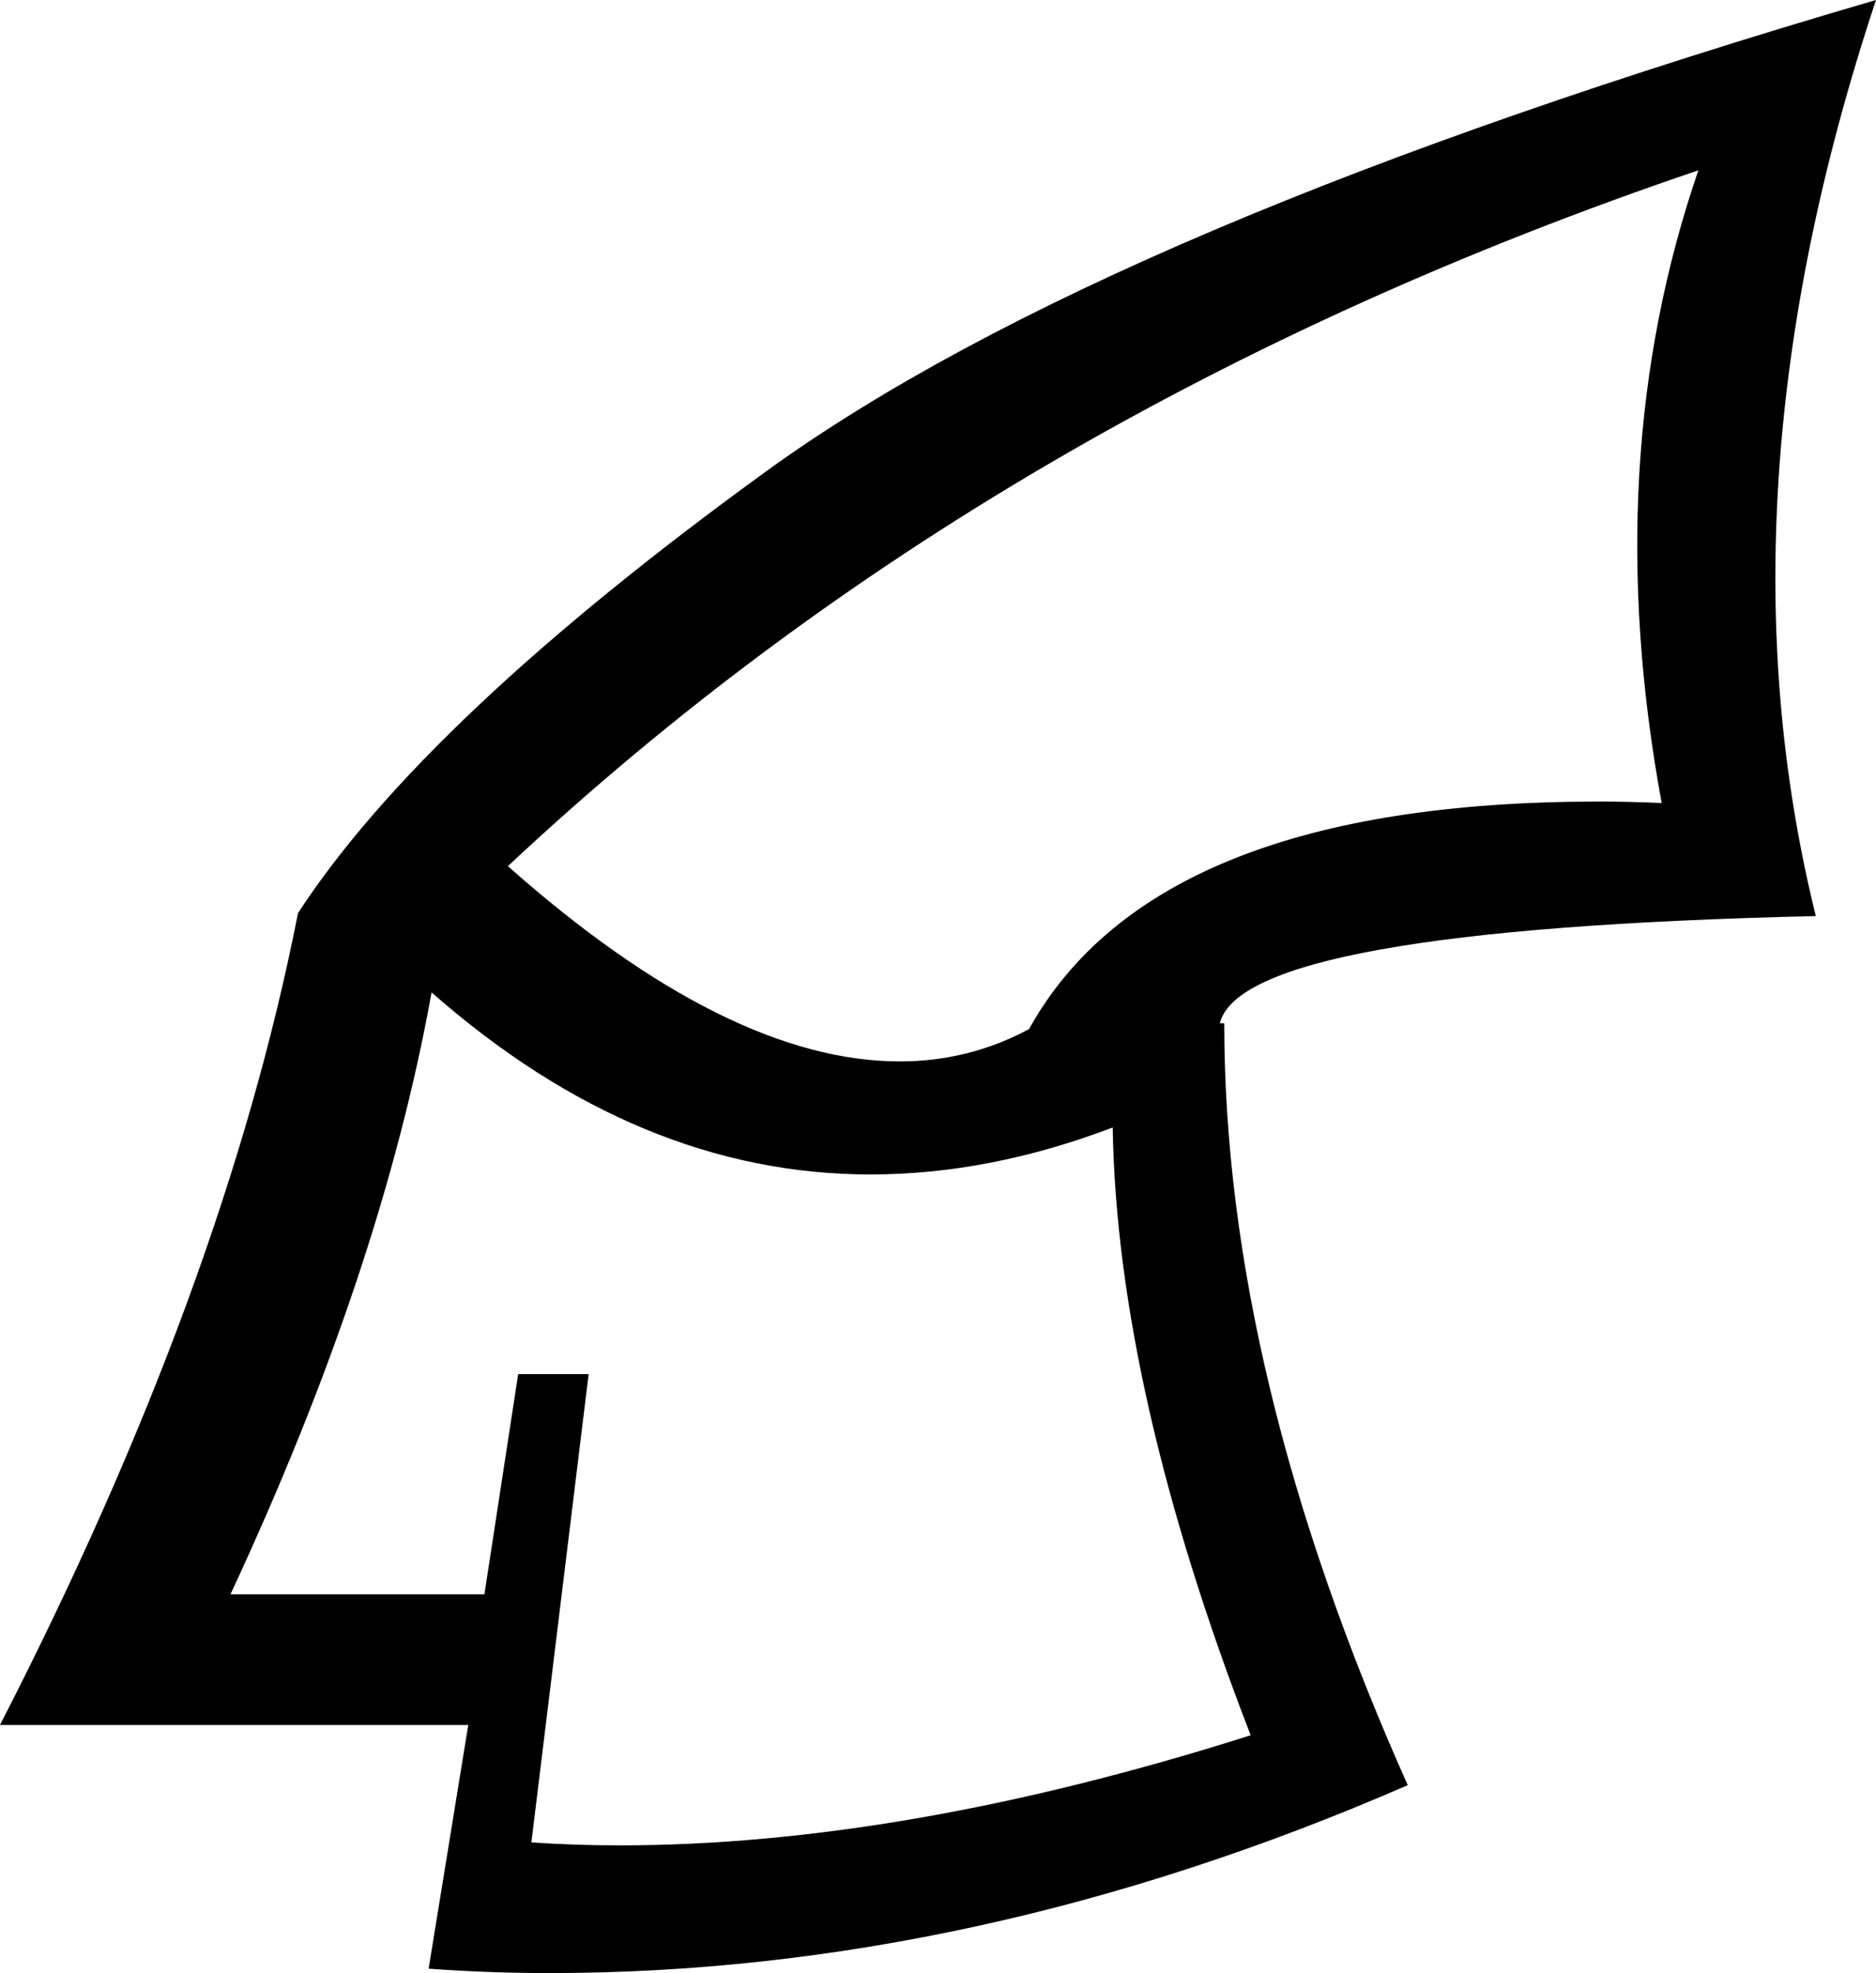 <?xml version='1.0' encoding ='UTF-8' standalone='no'?>
<svg width='12.78' height='13.44' xmlns='http://www.w3.org/2000/svg' xmlns:xlink='http://www.w3.org/1999/xlink'  version='1.1' >
<path style='fill:black; stroke:none' d=' M 11.57 1.16  Q 10.89 3.14 11.32 5.47  Q 11.1 5.46 10.89 5.46  Q 7.87 5.46 7.01 7.01  Q 6.6 7.23 6.13 7.23  Q 4.96 7.23 3.46 5.9  Q 6.79 2.78 11.57 1.16  Z  M 2.94 6.76  Q 4.35 8 5.93 8  Q 6.74 8 7.58 7.68  Q 7.61 9.47 8.52 11.82  Q 6.16 12.57 4.22 12.57  Q 3.92 12.57 3.62 12.55  L 4.01 9.36  L 3.53 9.36  L 3.3 10.86  L 1.57 10.86  Q 2.6 8.65 2.94 6.76  Z  M 12.78 0  Q 7.54 1.53 5.22 3.21  Q 2.89 4.9 2.03 6.22  Q 1.53 8.77 0 11.75  L 3.19 11.75  L 2.92 13.41  Q 3.33 13.44 3.74 13.44  Q 6.65 13.44 9.59 12.16  Q 8.34 9.36 8.34 6.97  L 8.31 6.97  Q 8.47 6.33 12.37 6.24  Q 11.66 3.37 12.78 0  Z '/></svg>
